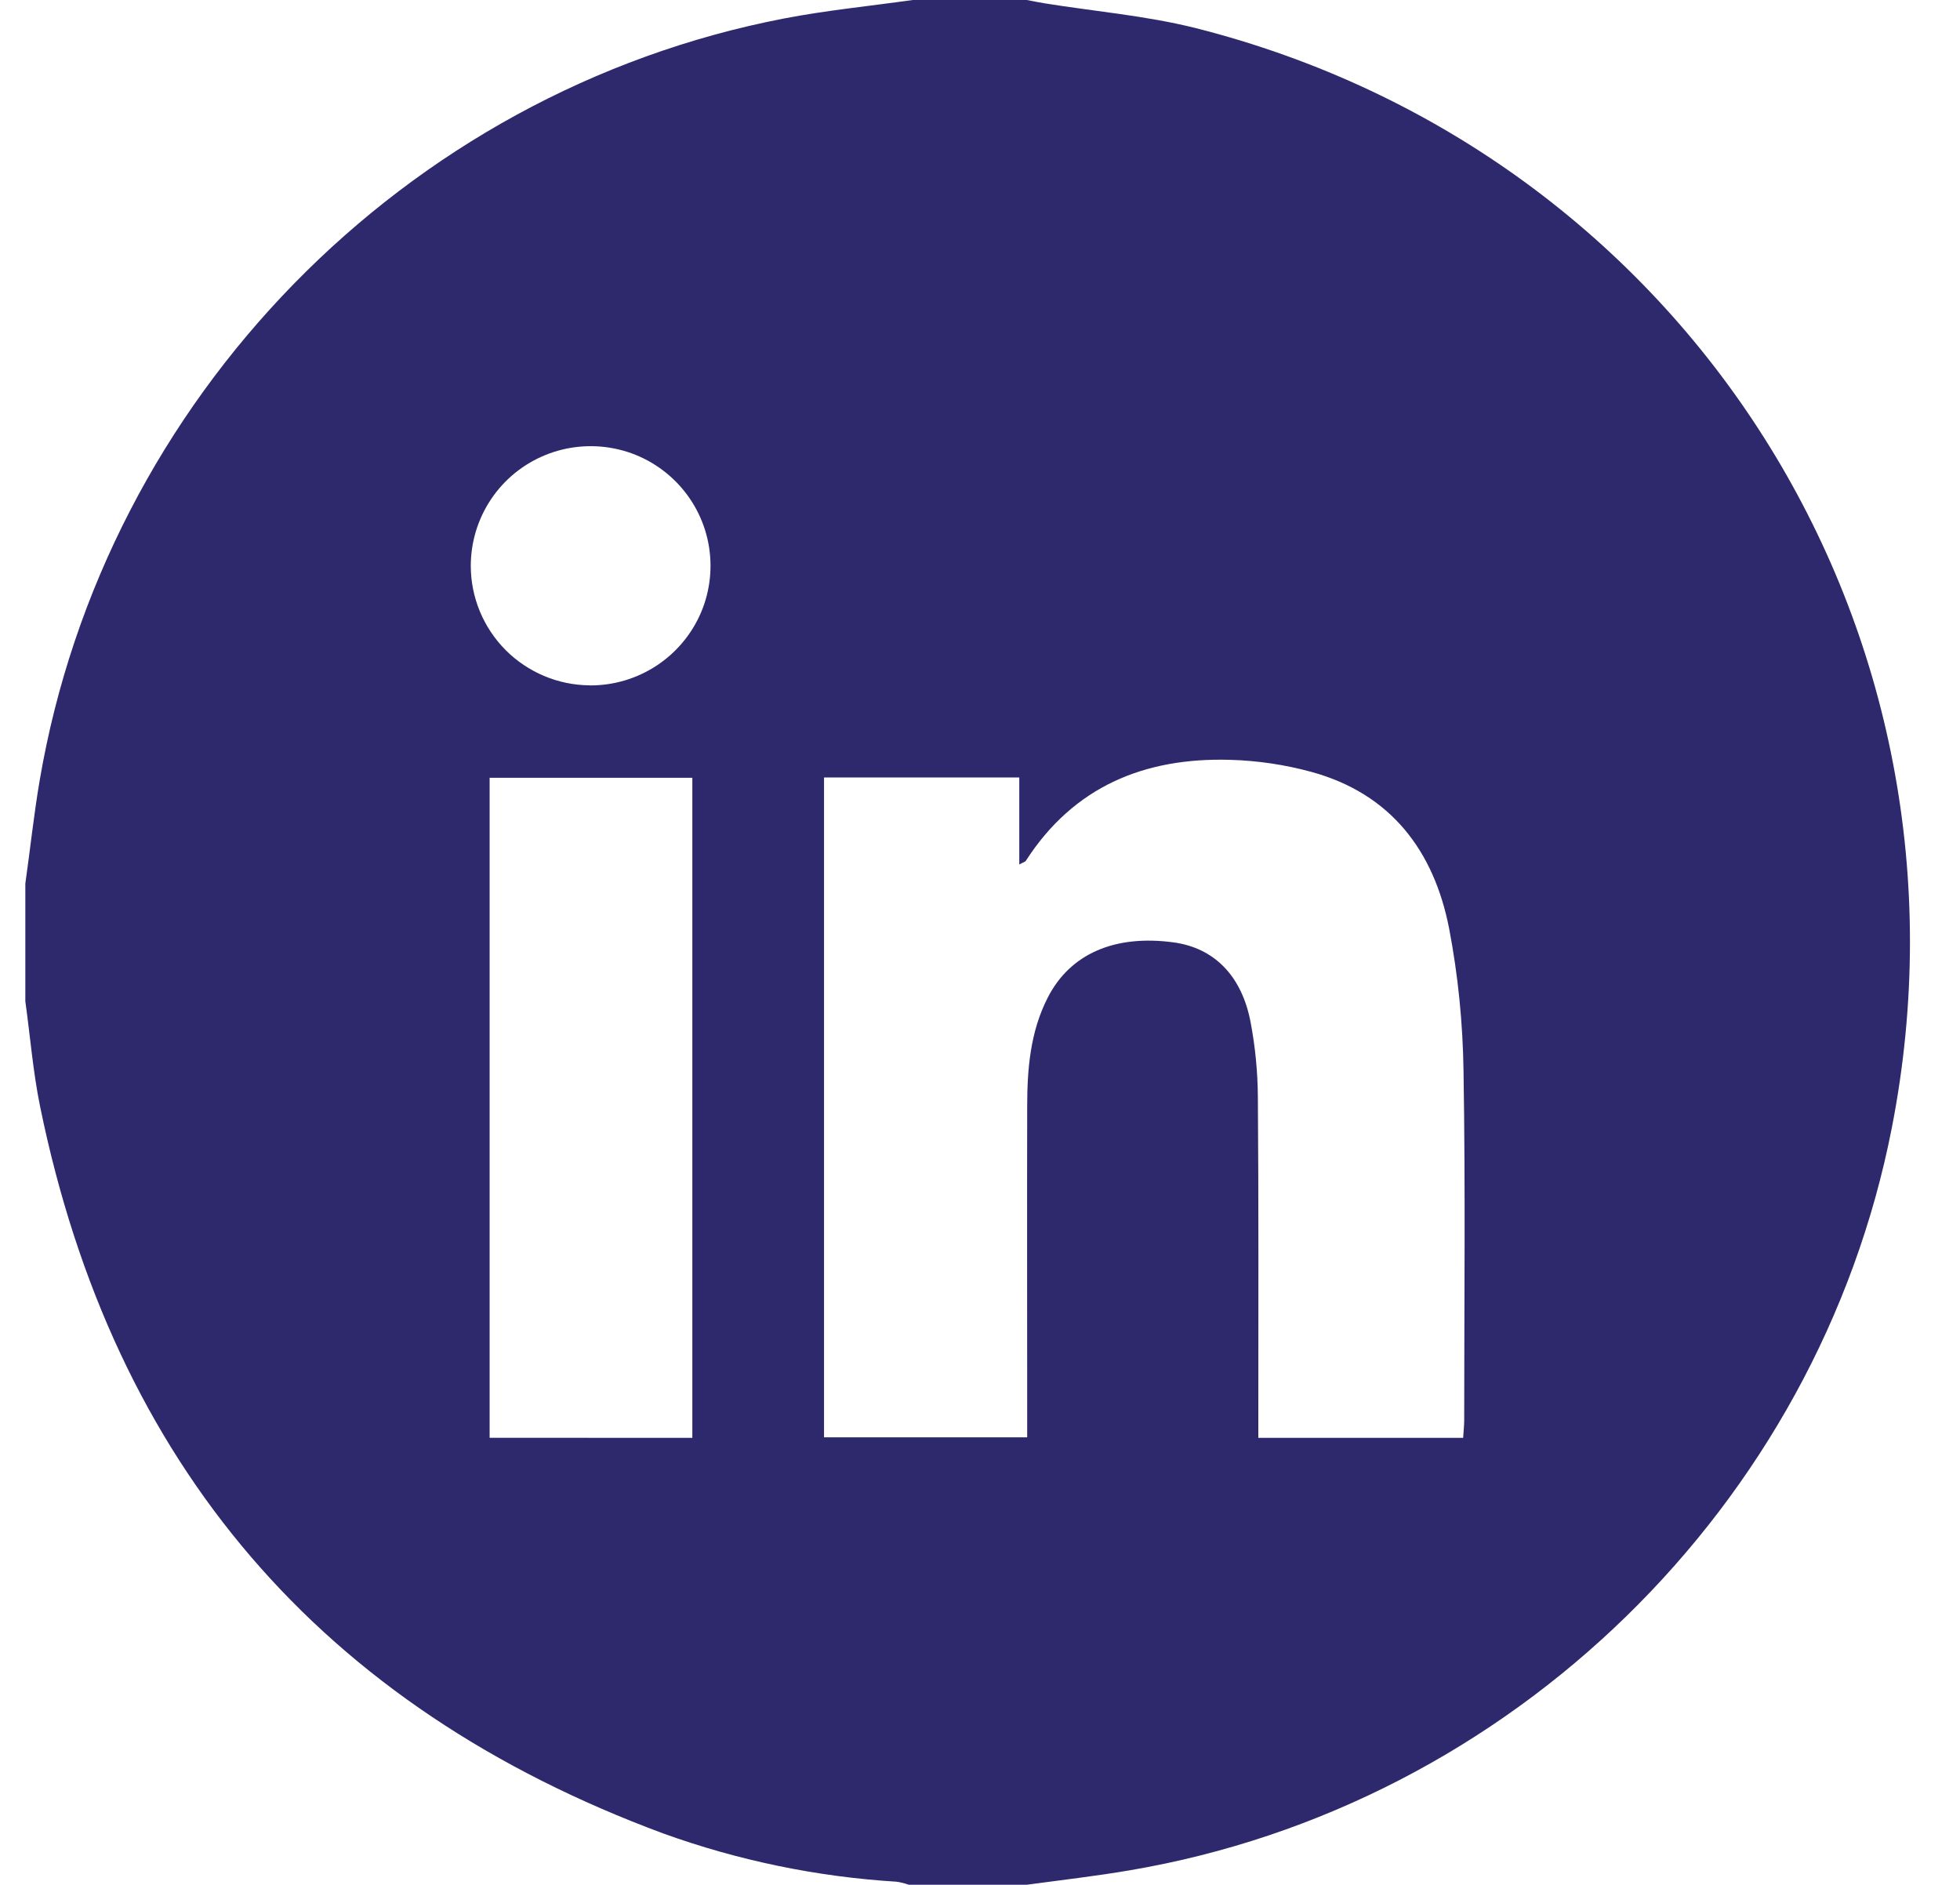 <svg width="26" height="25" viewBox="0 0 26 25" fill="none" xmlns="http://www.w3.org/2000/svg">
<g clip-path="url(#clip0_1194_2296)">
<path d="M12.106 0H13.62C13.699 0.015 13.778 0.031 13.857 0.044C14.522 0.151 15.2 0.208 15.851 0.37C22.37 2.014 26.385 8.36 25.096 14.957C24.117 19.973 20.041 23.948 14.991 24.806C14.535 24.884 14.078 24.936 13.621 24.998H12.055C12.003 24.98 11.949 24.966 11.894 24.958C10.838 24.893 9.796 24.678 8.801 24.319C4.261 22.639 1.505 19.425 0.532 14.677C0.438 14.217 0.401 13.747 0.336 13.281V11.719C0.401 11.263 0.449 10.802 0.527 10.347C1.391 5.288 5.365 1.218 10.396 0.246C10.96 0.137 11.536 0.081 12.106 0ZM19.409 19.071C19.414 18.982 19.423 18.912 19.423 18.84C19.423 17.294 19.44 15.748 19.414 14.203C19.405 13.569 19.342 12.937 19.223 12.315C19.022 11.286 18.451 10.527 17.396 10.238C17.044 10.142 16.681 10.088 16.315 10.078C15.184 10.046 14.244 10.43 13.609 11.416C13.599 11.432 13.573 11.437 13.521 11.466V10.312H10.931V19.064H13.626V18.753C13.626 17.395 13.623 16.035 13.626 14.677C13.626 14.18 13.666 13.684 13.9 13.229C14.196 12.651 14.786 12.394 15.566 12.499C16.101 12.571 16.472 12.936 16.59 13.56C16.652 13.887 16.684 14.22 16.686 14.553C16.697 15.968 16.692 17.384 16.692 18.799V19.071H19.409ZM9.184 19.071V10.316H6.495V19.07L9.184 19.071ZM7.822 9.091C8.137 9.093 8.446 9.002 8.709 8.829C8.973 8.656 9.178 8.409 9.301 8.12C9.423 7.83 9.456 7.51 9.396 7.201C9.336 6.893 9.185 6.609 8.963 6.386C8.741 6.163 8.458 6.01 8.149 5.949C7.84 5.887 7.519 5.918 7.228 6.038C6.937 6.158 6.688 6.361 6.513 6.623C6.338 6.885 6.245 7.192 6.245 7.507C6.246 7.925 6.412 8.325 6.707 8.622C7.003 8.918 7.403 9.087 7.822 9.09V9.091Z" fill="#2E296C"/>
</g>
<defs>
<clipPath id="clip0_1194_2296">
<rect width="25" height="25" fill="white" transform="translate(0.336)"/>
</clipPath>
</defs>
</svg>
